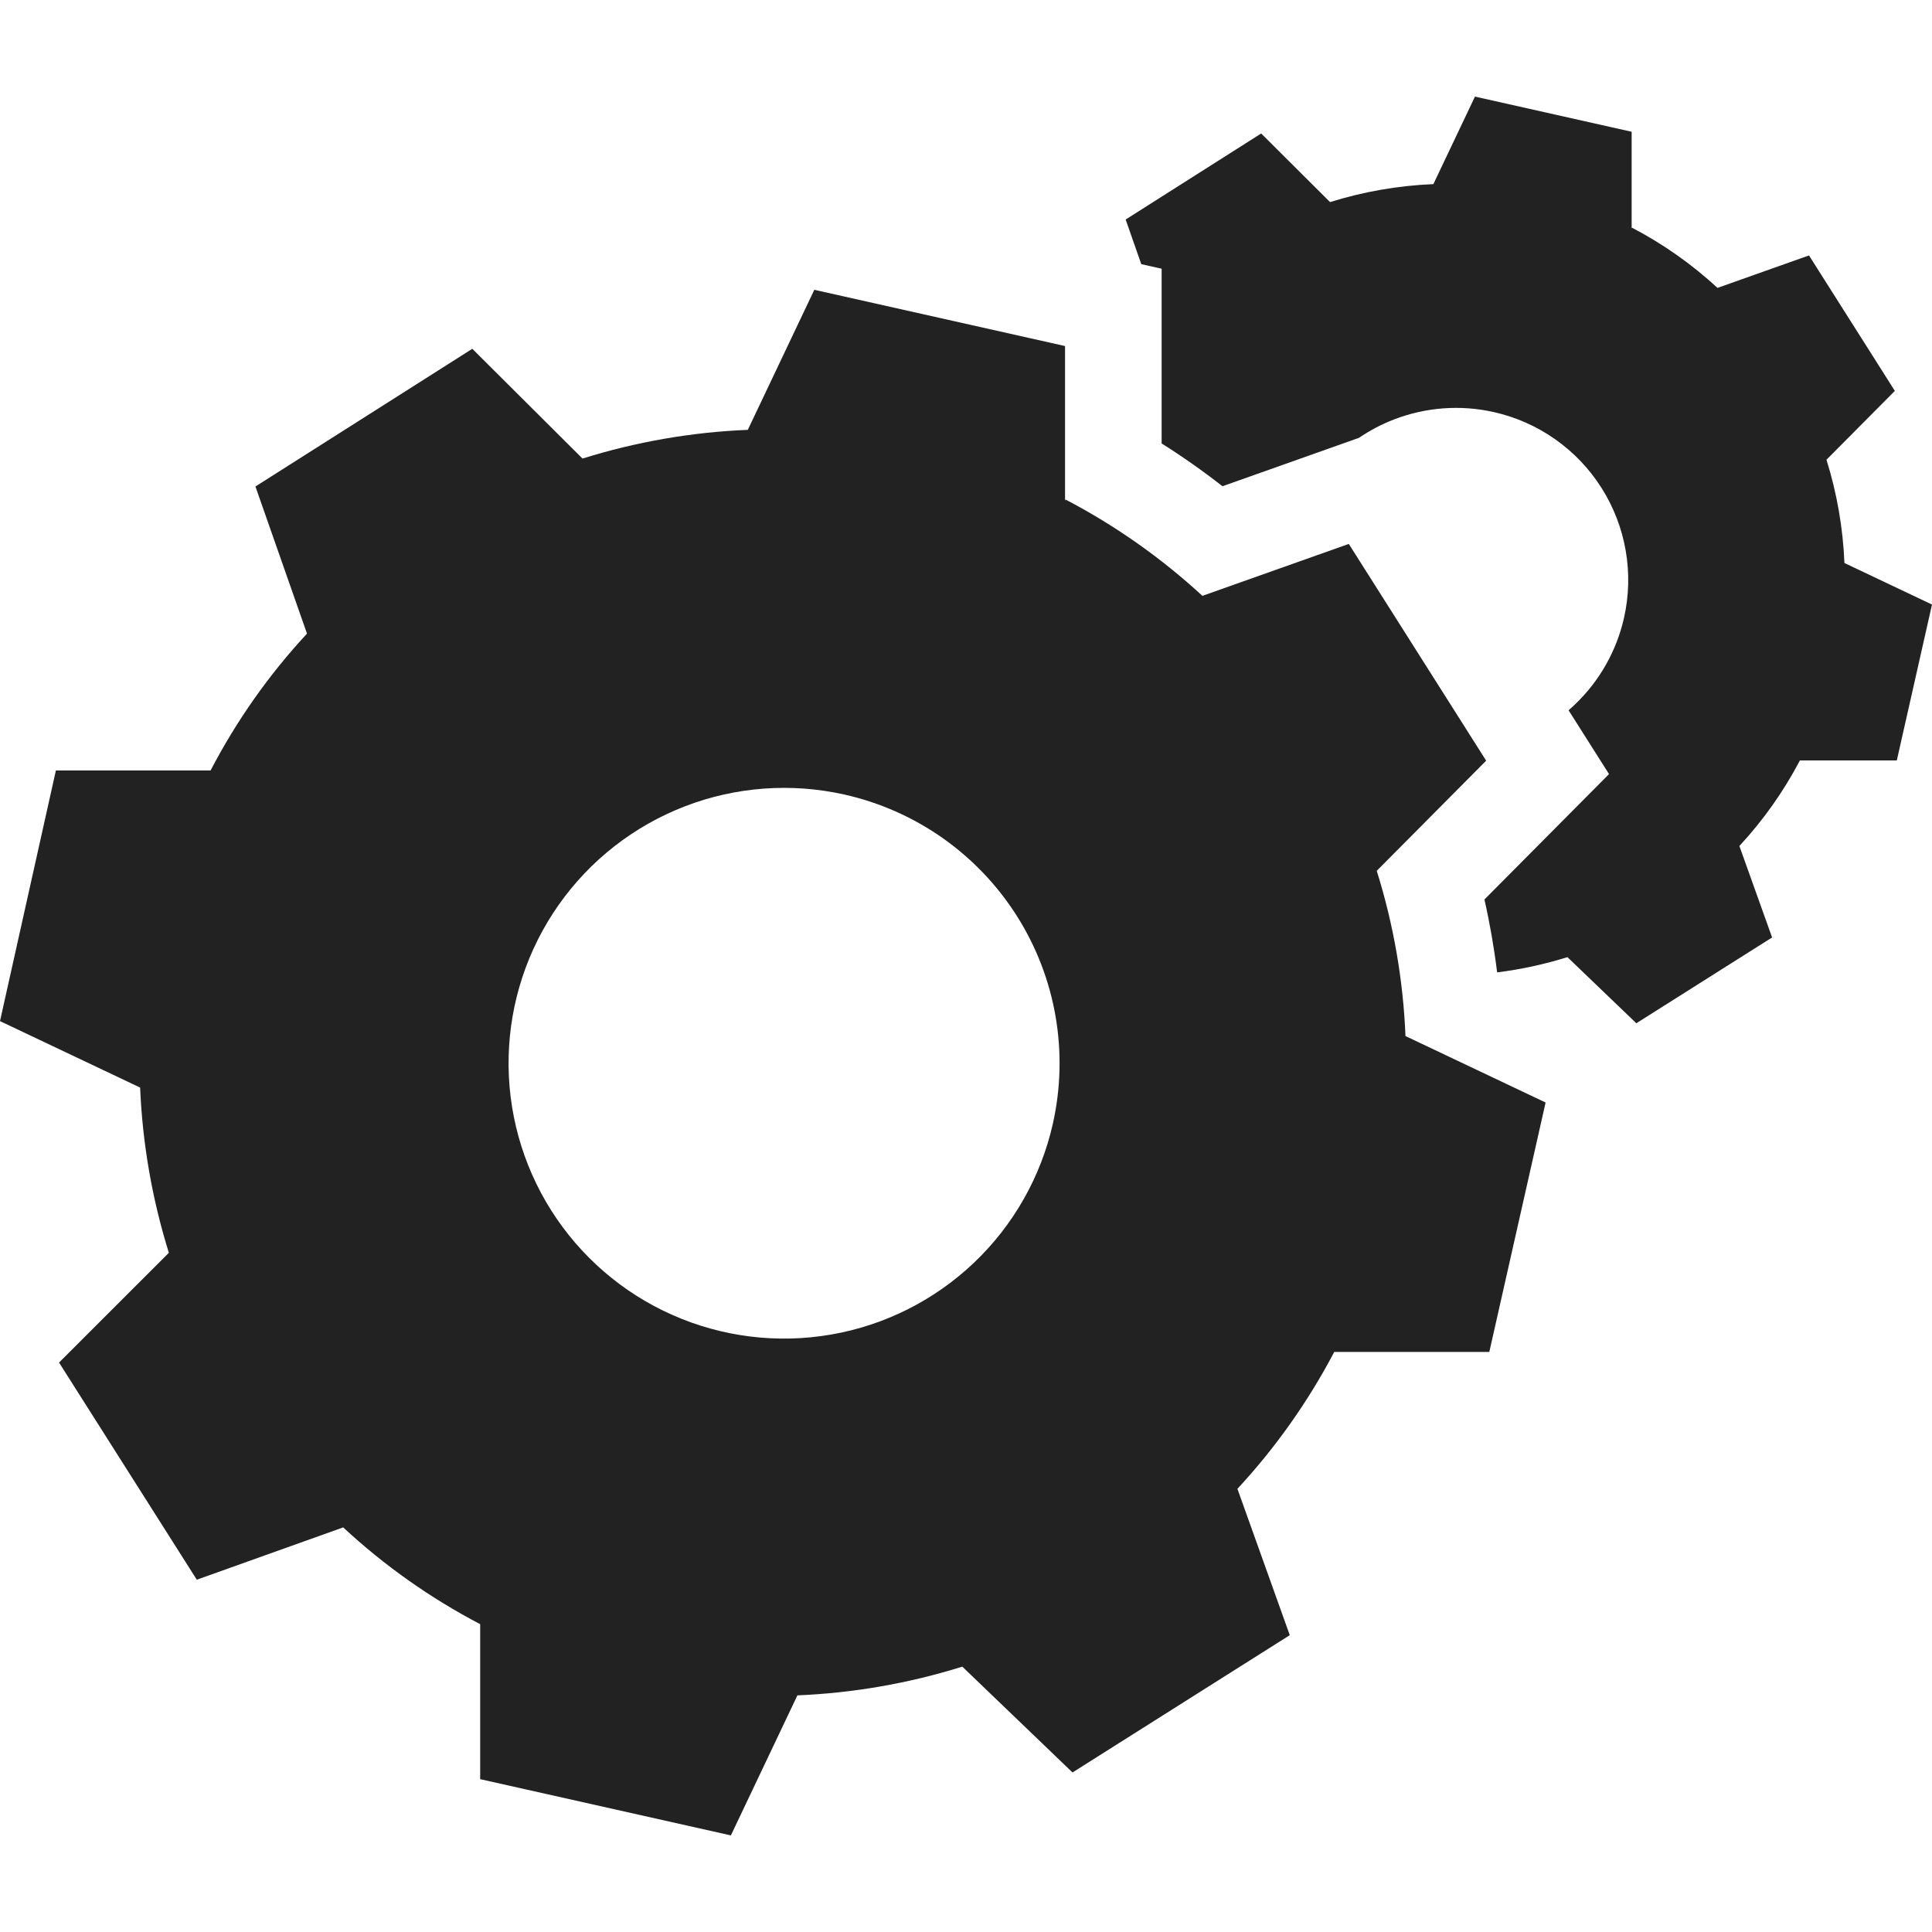 <svg width="80" height="80" viewBox="0 0 80 80" fill="none" xmlns="http://www.w3.org/2000/svg">
<path fill-rule="evenodd" clip-rule="evenodd" d="M44.117 20.682C46.175 21.757 48.082 23.099 49.789 24.673L55.851 22.523L61.539 31.498L57.008 36.059C57.703 38.278 58.103 40.578 58.198 42.901L64 45.653L61.669 55.981H55.248C54.167 58.038 52.819 59.944 51.239 61.649L53.407 67.709L44.41 73.394L39.847 69.012C37.633 69.705 35.337 70.105 33.019 70.201L30.264 76L19.883 73.671V67.253C17.822 66.176 15.915 64.828 14.211 63.246L8.149 65.412L2.445 56.42L6.992 51.876C6.3 49.657 5.9 47.357 5.802 45.034L0 42.282L2.314 31.905H8.719C9.79 29.846 11.133 27.939 12.712 26.237L10.577 20.145L19.557 14.443L24.12 18.988C26.34 18.294 28.641 17.894 30.965 17.799L33.719 12L44.101 14.329V20.747L44.117 20.682ZM34.958 32.899C32.757 32.407 30.459 32.578 28.355 33.39C26.251 34.203 24.435 35.62 23.137 37.464C21.839 39.307 21.117 41.494 21.062 43.748C21.007 46.002 21.622 48.221 22.828 50.126C24.035 52.031 25.779 53.535 27.841 54.449C29.903 55.363 32.19 55.646 34.413 55.261C36.635 54.877 38.694 53.842 40.328 52.289C41.963 50.735 43.1 48.732 43.596 46.533C43.925 45.071 43.963 43.558 43.708 42.081C43.452 40.604 42.907 39.192 42.105 37.926C41.303 36.66 40.258 35.564 39.032 34.701C37.806 33.839 36.421 33.226 34.958 32.899Z" fill="#222222"/>
<path fill-rule="evenodd" clip-rule="evenodd" d="M71.118 11.921C70.052 10.937 68.86 10.098 67.573 9.426L67.563 9.467V5.456L61.075 4L59.353 7.624C57.901 7.684 56.462 7.934 55.075 8.368L52.223 5.527L46.611 9.09L47.258 10.938L48.101 11.127V18.362C48.97 18.91 49.811 19.501 50.62 20.134L56.274 18.129C56.724 17.822 57.209 17.567 57.722 17.369C59.037 16.861 60.473 16.754 61.849 17.062C62.763 17.266 63.629 17.649 64.395 18.188C65.162 18.727 65.814 19.412 66.316 20.204C66.817 20.995 67.157 21.878 67.317 22.801C67.477 23.724 67.453 24.669 67.247 25.583C66.937 26.958 66.227 28.209 65.205 29.18C65.122 29.259 65.038 29.336 64.951 29.41L66.626 32.053L61.467 37.246C61.693 38.243 61.868 39.25 61.993 40.264C62.979 40.141 63.954 39.93 64.904 39.633L67.757 42.371L73.379 38.818L72.024 35.031C73.012 33.965 73.855 32.774 74.53 31.488H78.543L80 25.033L76.374 23.313C76.314 21.861 76.064 20.424 75.63 19.037L78.462 16.186L74.907 10.577L71.118 11.921Z" fill="#222222"/>
</svg>

